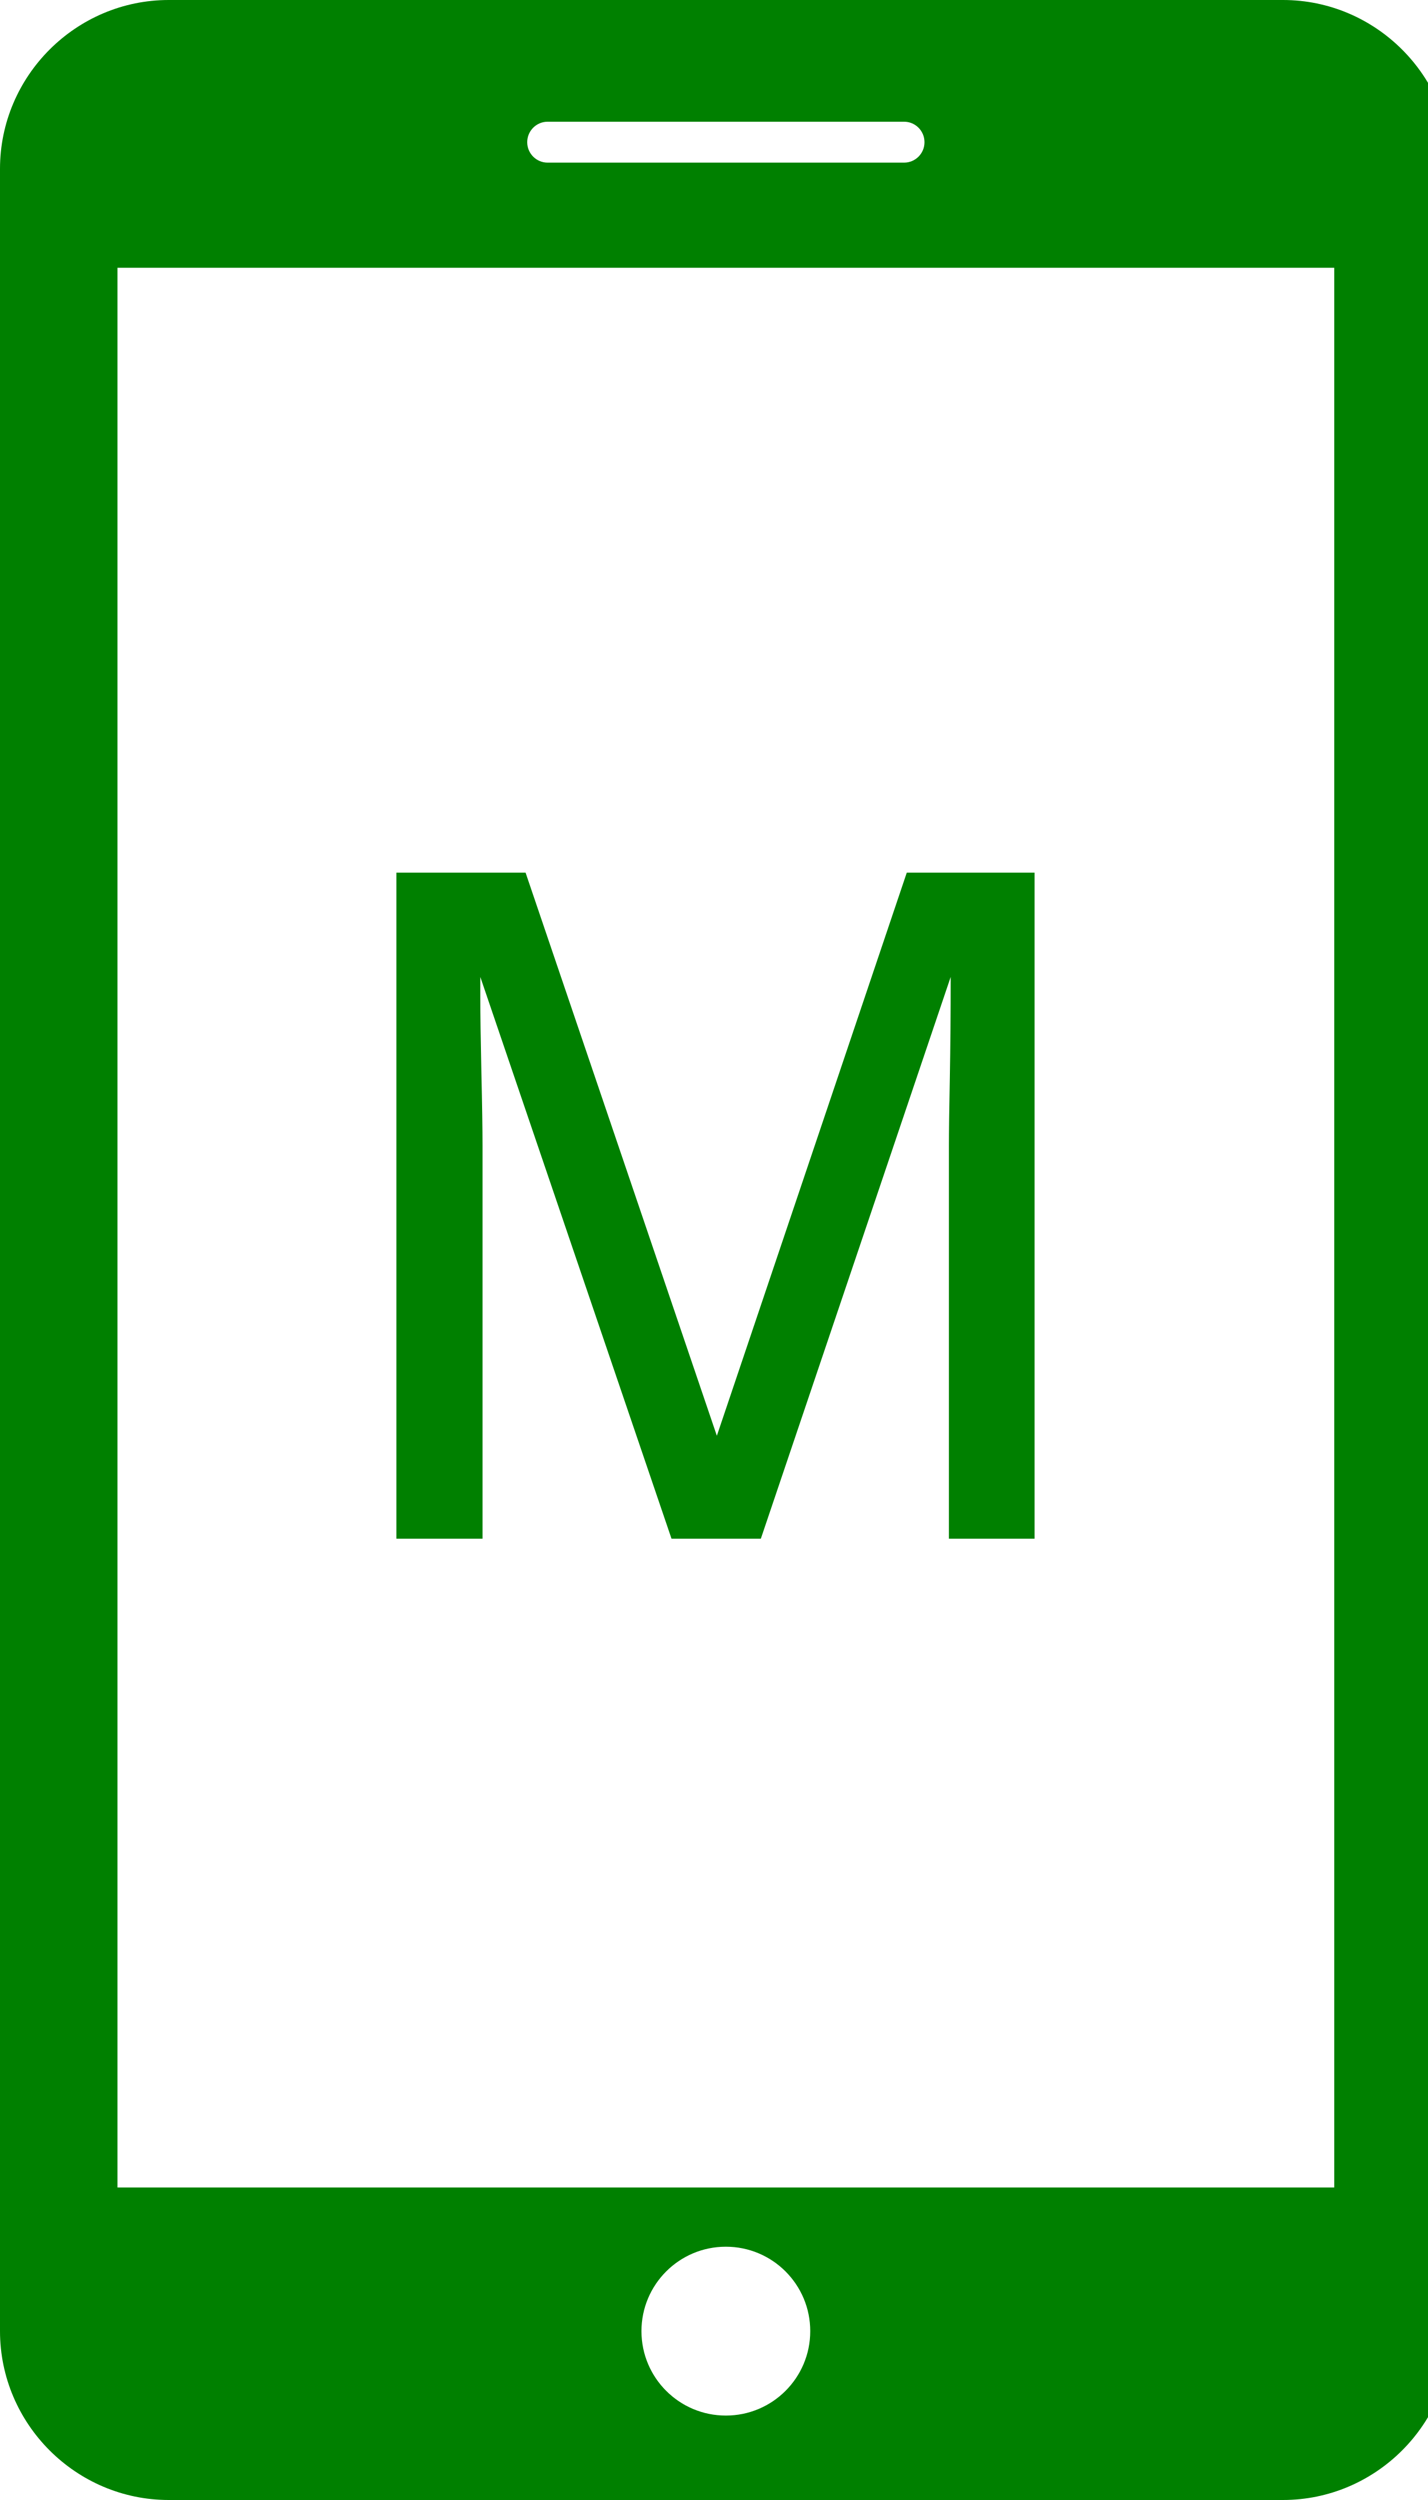 <?xml version="1.0"?>
<svg version="1.1" id="Layer_1" xmlns="http://www.w3.org/2000/svg" xmlns:xlink="http://www.w3.org/1999/xlink" x="0px" y="0px"
	 width="20px" height="35px" viewBox="0 0 20 35" enable-background="new 0 0 20 35" xml:space="preserve">
    <desc iVinci="yes" version="4.5" gridStep="20" showGrid="no" snapToGrid="no" codePlatform="0"/>
    <g id="Layer1" opacity="1">
        <g id="Shape1">
            <path id="shapePath1" d="M17.968,0 L2.364,0 C1.064,0 0,1.063 0,2.364 L0,32.635 C0,33.936 1.064,35 2.364,35 L17.968,35 C19.268,35 20.332,33.937 20.332,32.636 L20.332,2.364 C20.332,1.063 19.268,0 17.968,0 M7.67,1.704 L12.662,1.704 C12.82,1.704 12.948,1.832 12.948,1.991 C12.948,2.149 12.82,2.277 12.662,2.277 L7.67,2.277 C7.512,2.277 7.384,2.149 7.384,1.991 C7.384,1.832 7.512,1.704 7.67,1.704 M10.166,33.818 C9.513,33.818 8.984,33.289 8.984,32.636 C8.984,31.983 9.513,31.454 10.166,31.454 C10.819,31.454 11.348,31.983 11.348,32.636 C11.348,33.289 10.819,33.818 10.166,33.818 M18.687,30.625 L1.645,30.625 L1.645,3.749 L18.687,3.749 L18.687,30.625 Z" style="stroke:none;fill-rule:nonzero;fill:#008000;fill-opacity:1;"/>
        </g>
        <g id="Shape2">
            <path id="shapePath2" d="M5.552,12.217 L7.361,12.217 L10.04,20.101 L12.7,12.217 L14.49,12.217 L14.49,21.542 L13.29,21.542 L13.29,16.039 C13.29,15.848 13.294,15.533 13.303,15.093 C13.311,14.653 13.315,14.181 13.315,13.677 L10.656,21.542 L9.405,21.542 L6.727,13.677 L6.727,13.963 C6.727,14.192 6.732,14.54 6.742,15.007 C6.753,15.475 6.758,15.819 6.758,16.039 L6.758,21.542 L5.552,21.542 L5.552,12.217 Z" style="stroke:none;fill-rule:nonzero;fill:#008000;fill-opacity:1;"/>
        </g>
    </g>
</svg>
